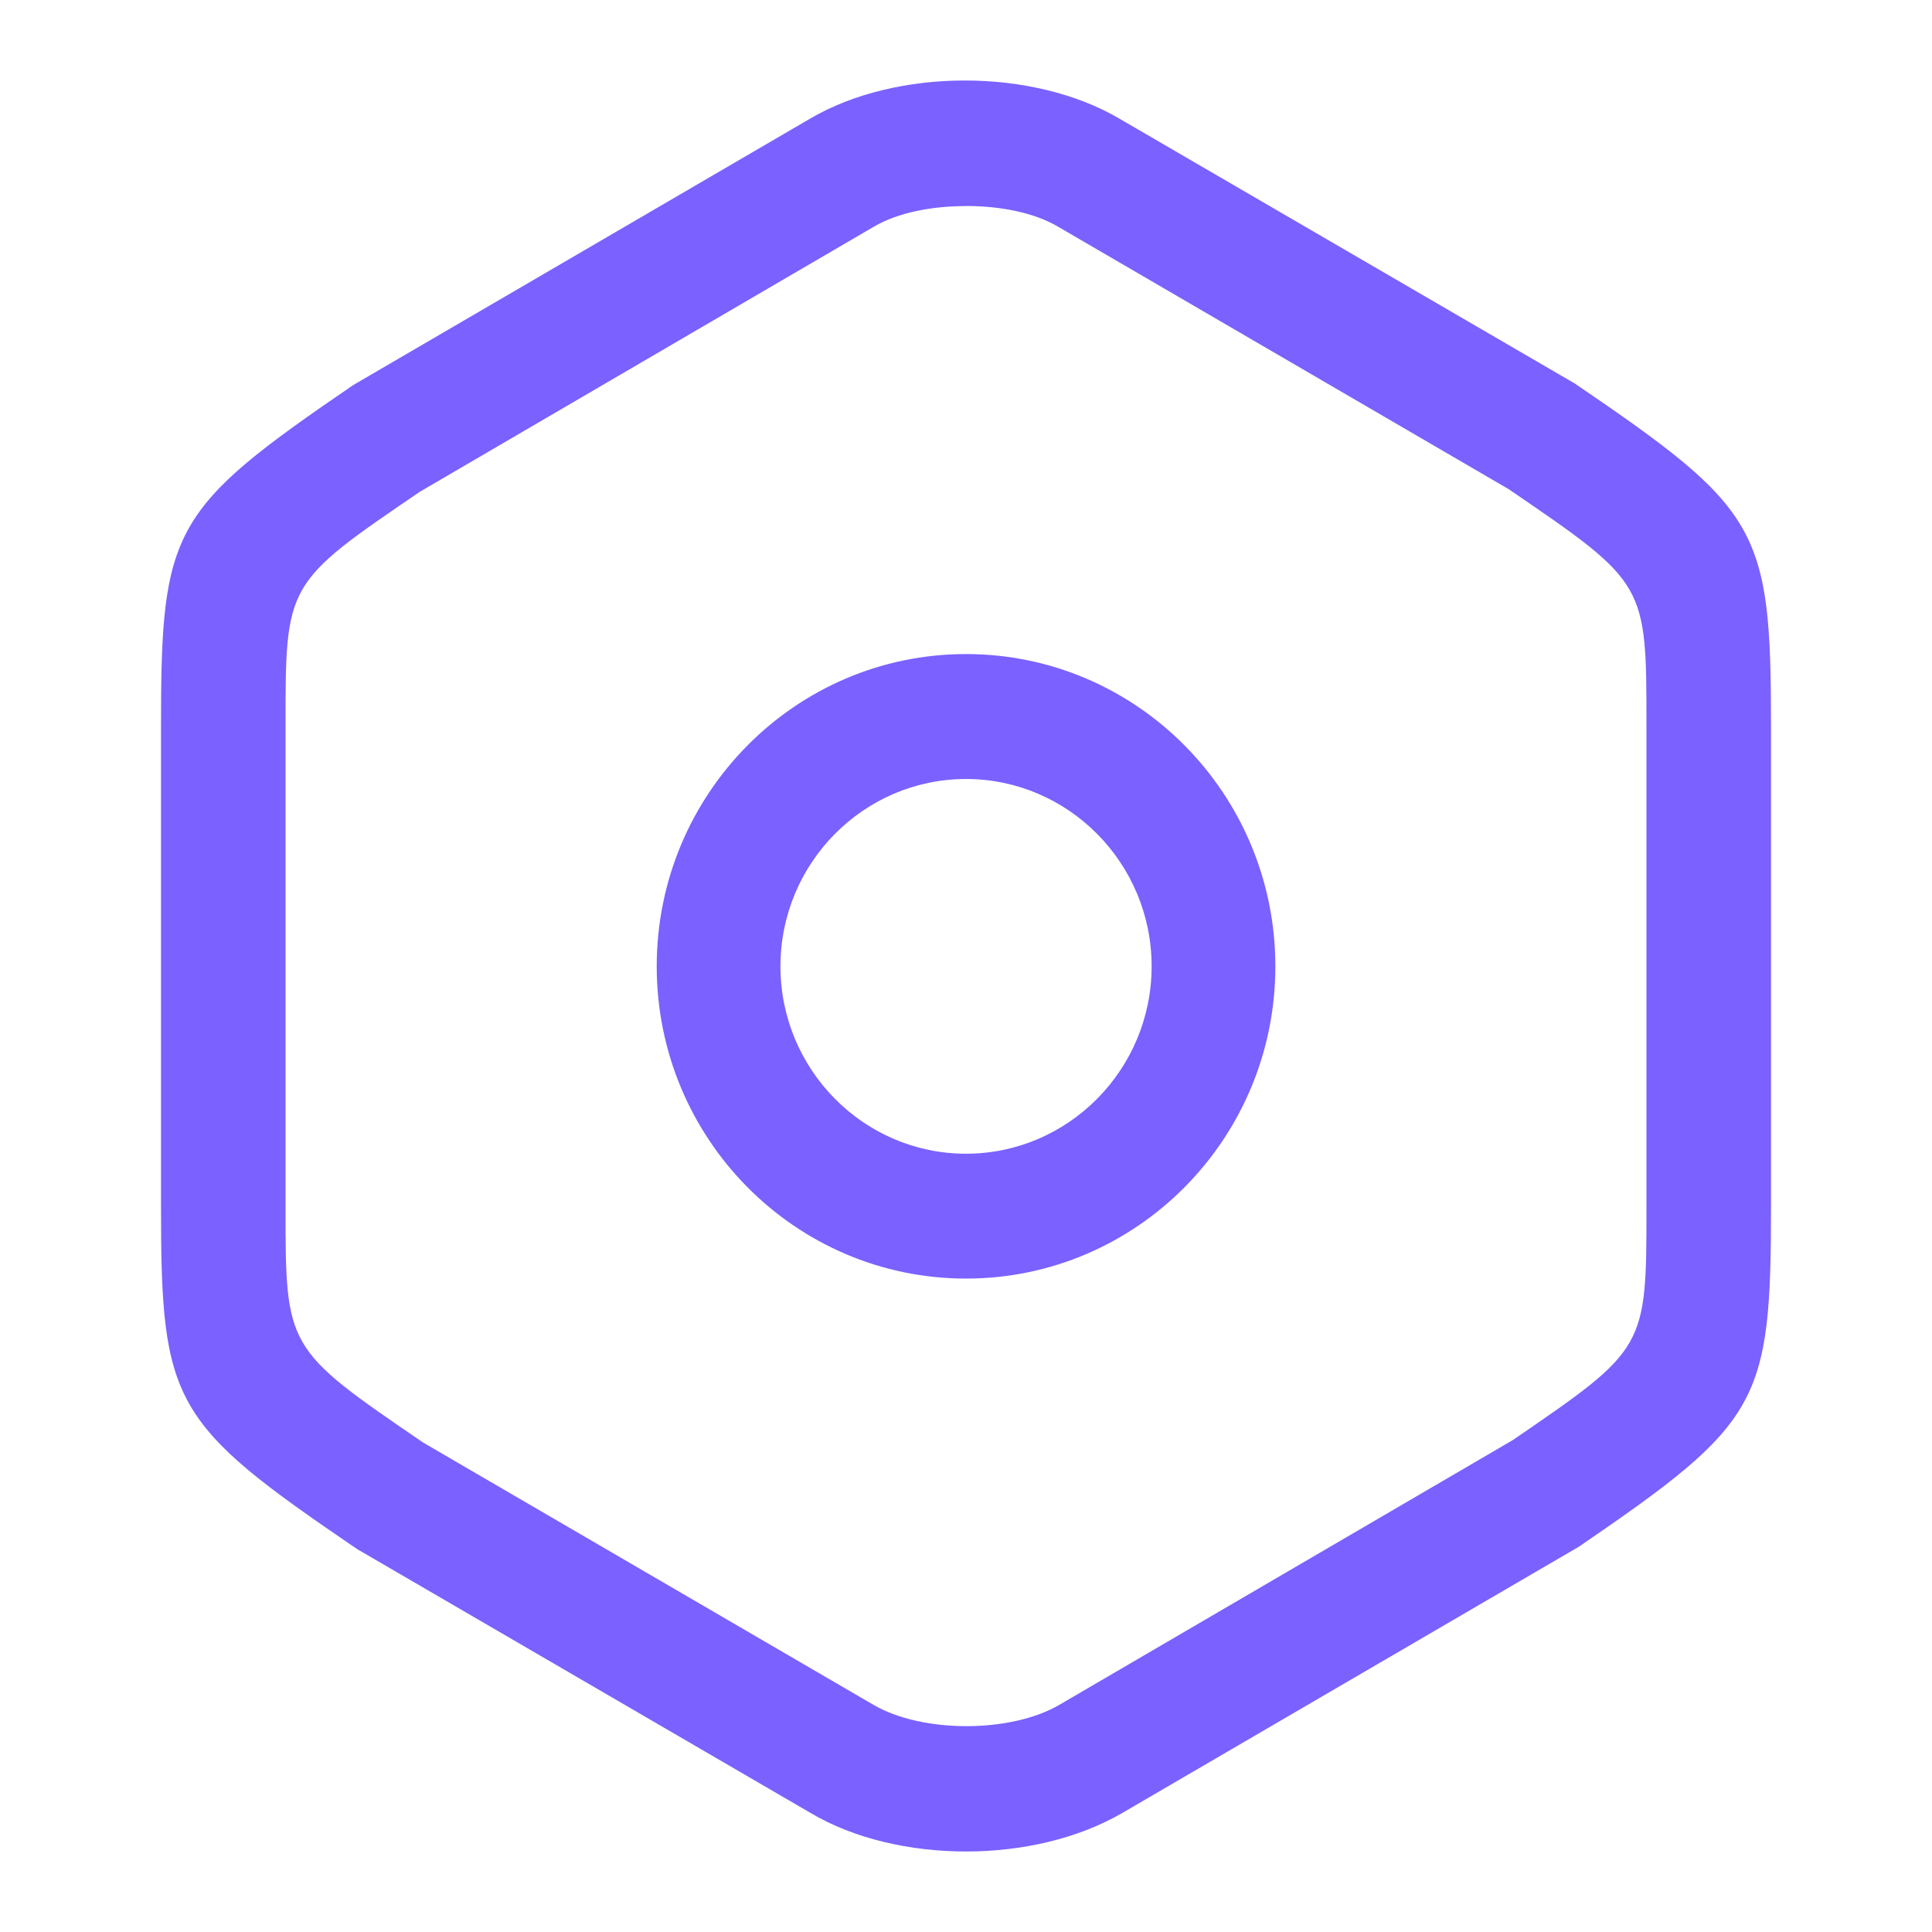 <svg width="24" height="24" fill="none" xmlns="http://www.w3.org/2000/svg"><path d="M12 23c-.687 0-1.383-.155-1.926-.476l-5.635-3.279C2.143 17.683 2 17.445 2 14.993V9.014c0-2.451.133-2.69 2.387-4.23l5.676-3.31c1.076-.632 2.767-.632 3.843 0l5.655 3.289C21.857 6.325 22 6.563 22 9.014v5.97c0 2.45-.133 2.689-2.387 4.23l-5.676 3.31c-.554.32-1.25.476-1.937.476zm0-20.44c-.43 0-.85.082-1.148.258l-5.635 3.29c-1.67 1.137-1.67 1.137-1.67 2.906v5.97c0 1.768 0 1.768 1.711 2.937l5.594 3.258c.605.352 1.701.352 2.306 0l5.635-3.29c1.66-1.137 1.66-1.137 1.66-2.906V9.014c0-1.769 0-1.769-1.711-2.937l-5.595-3.259c-.297-.176-.717-.259-1.147-.259z" fill="#7B61FF"/><path d="M12 15.883c-2.12 0-3.842-1.737-3.842-3.879 0-2.141 1.722-3.879 3.842-3.879 2.121 0 3.843 1.738 3.843 3.88 0 2.14-1.722 3.878-3.843 3.878zm0-6.206c-1.27 0-2.305 1.044-2.305 2.327S10.73 14.332 12 14.332c1.27 0 2.306-1.045 2.306-2.328S13.27 9.677 12 9.677z" fill="#7B61FF"/></svg>
